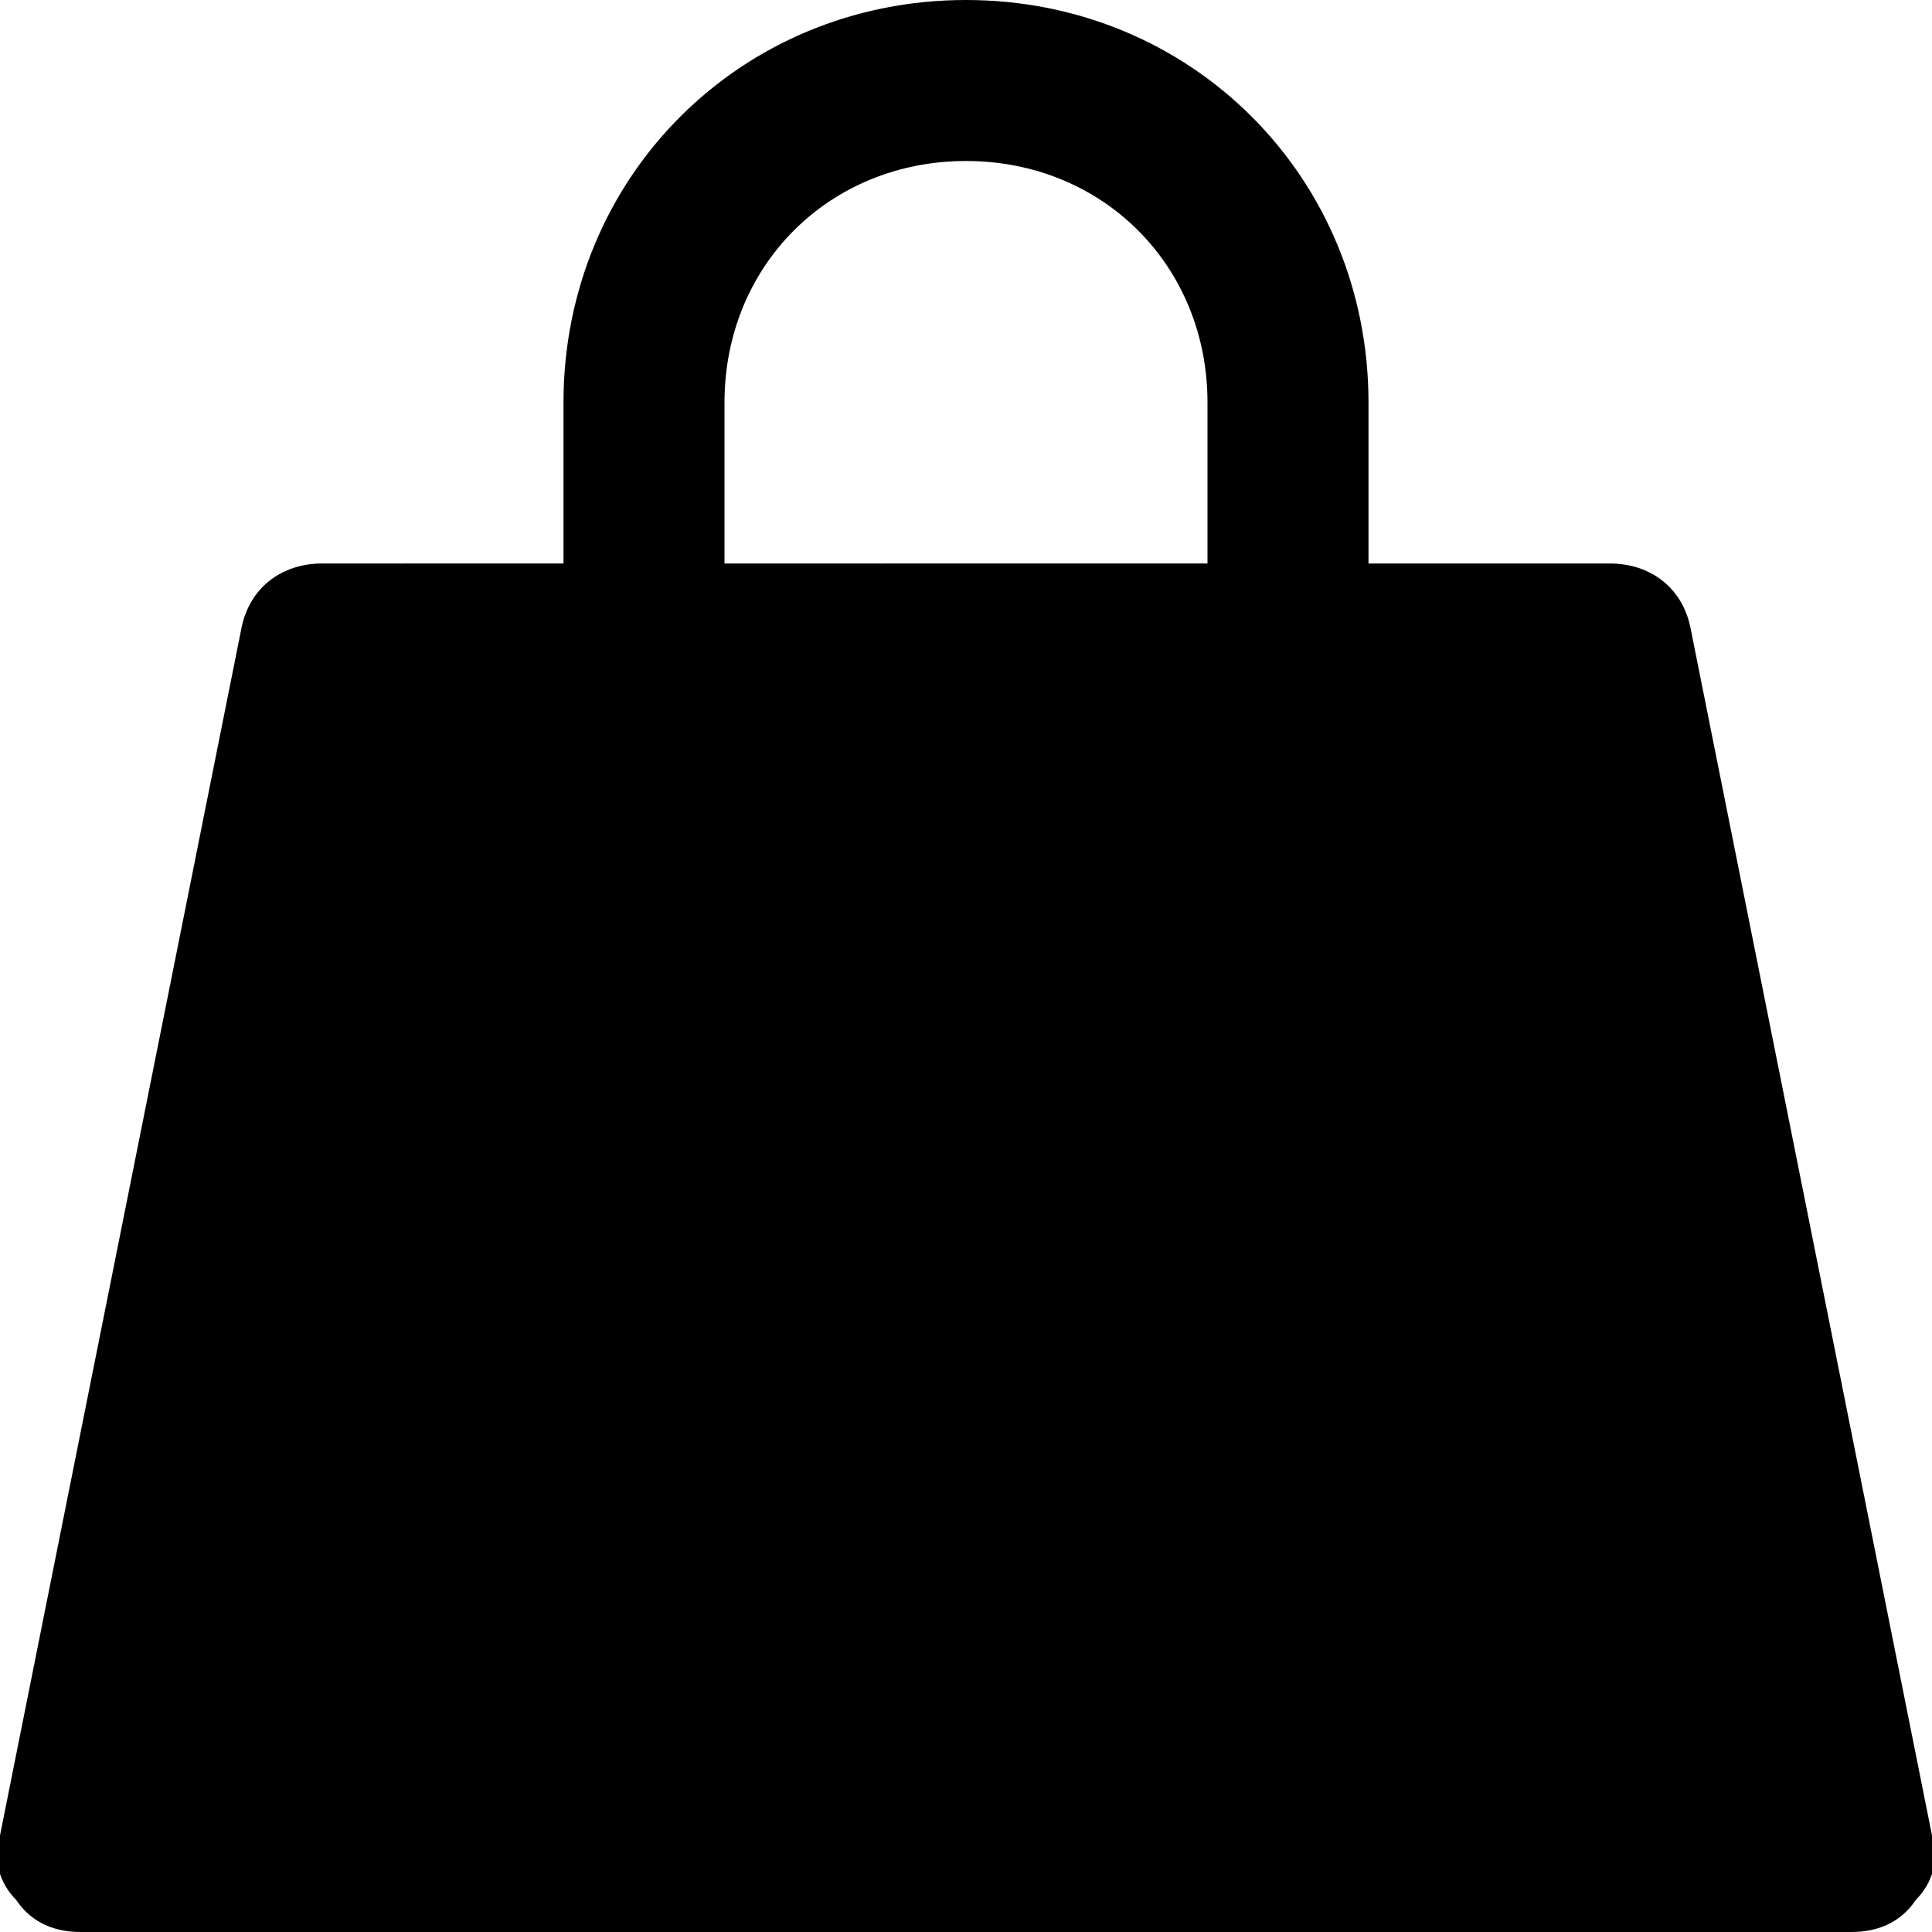 <?xml version="1.0" encoding="utf-8"?>
<!-- Generator: Adobe Illustrator 19.1.0, SVG Export Plug-In . SVG Version: 6.00 Build 0)  -->
<!DOCTYPE svg PUBLIC "-//W3C//DTD SVG 1.1//EN" "http://www.w3.org/Graphics/SVG/1.1/DTD/svg11.dtd">
<svg version="1.1" id="Layer_1" xmlns="http://www.w3.org/2000/svg" xmlns:xlink="http://www.w3.org/1999/xlink" x="0px" y="0px"
	 width="24px" height="24px" viewBox="0 0 24 24" enable-background="new 0 0 24 24" xml:space="preserve">
<path d="M21,7.8C20.9,7.3,20.5,7,20,7h-3V5c0-2.8-2.2-5-5-5S7,2.2,7,5v2H4C3.5,7,3.1,7.3,3,7.8l-3,15c-0.1,0.3,0,0.6,0.2,0.8
	C0.4,23.9,0.7,24,1,24h22c0.3,0,0.6-0.1,0.8-0.4c0.2-0.2,0.3-0.5,0.2-0.8L21,7.8z M9,5c0-1.7,1.3-3,3-3s3,1.3,3,3v2H9V5z"/>
</svg>

